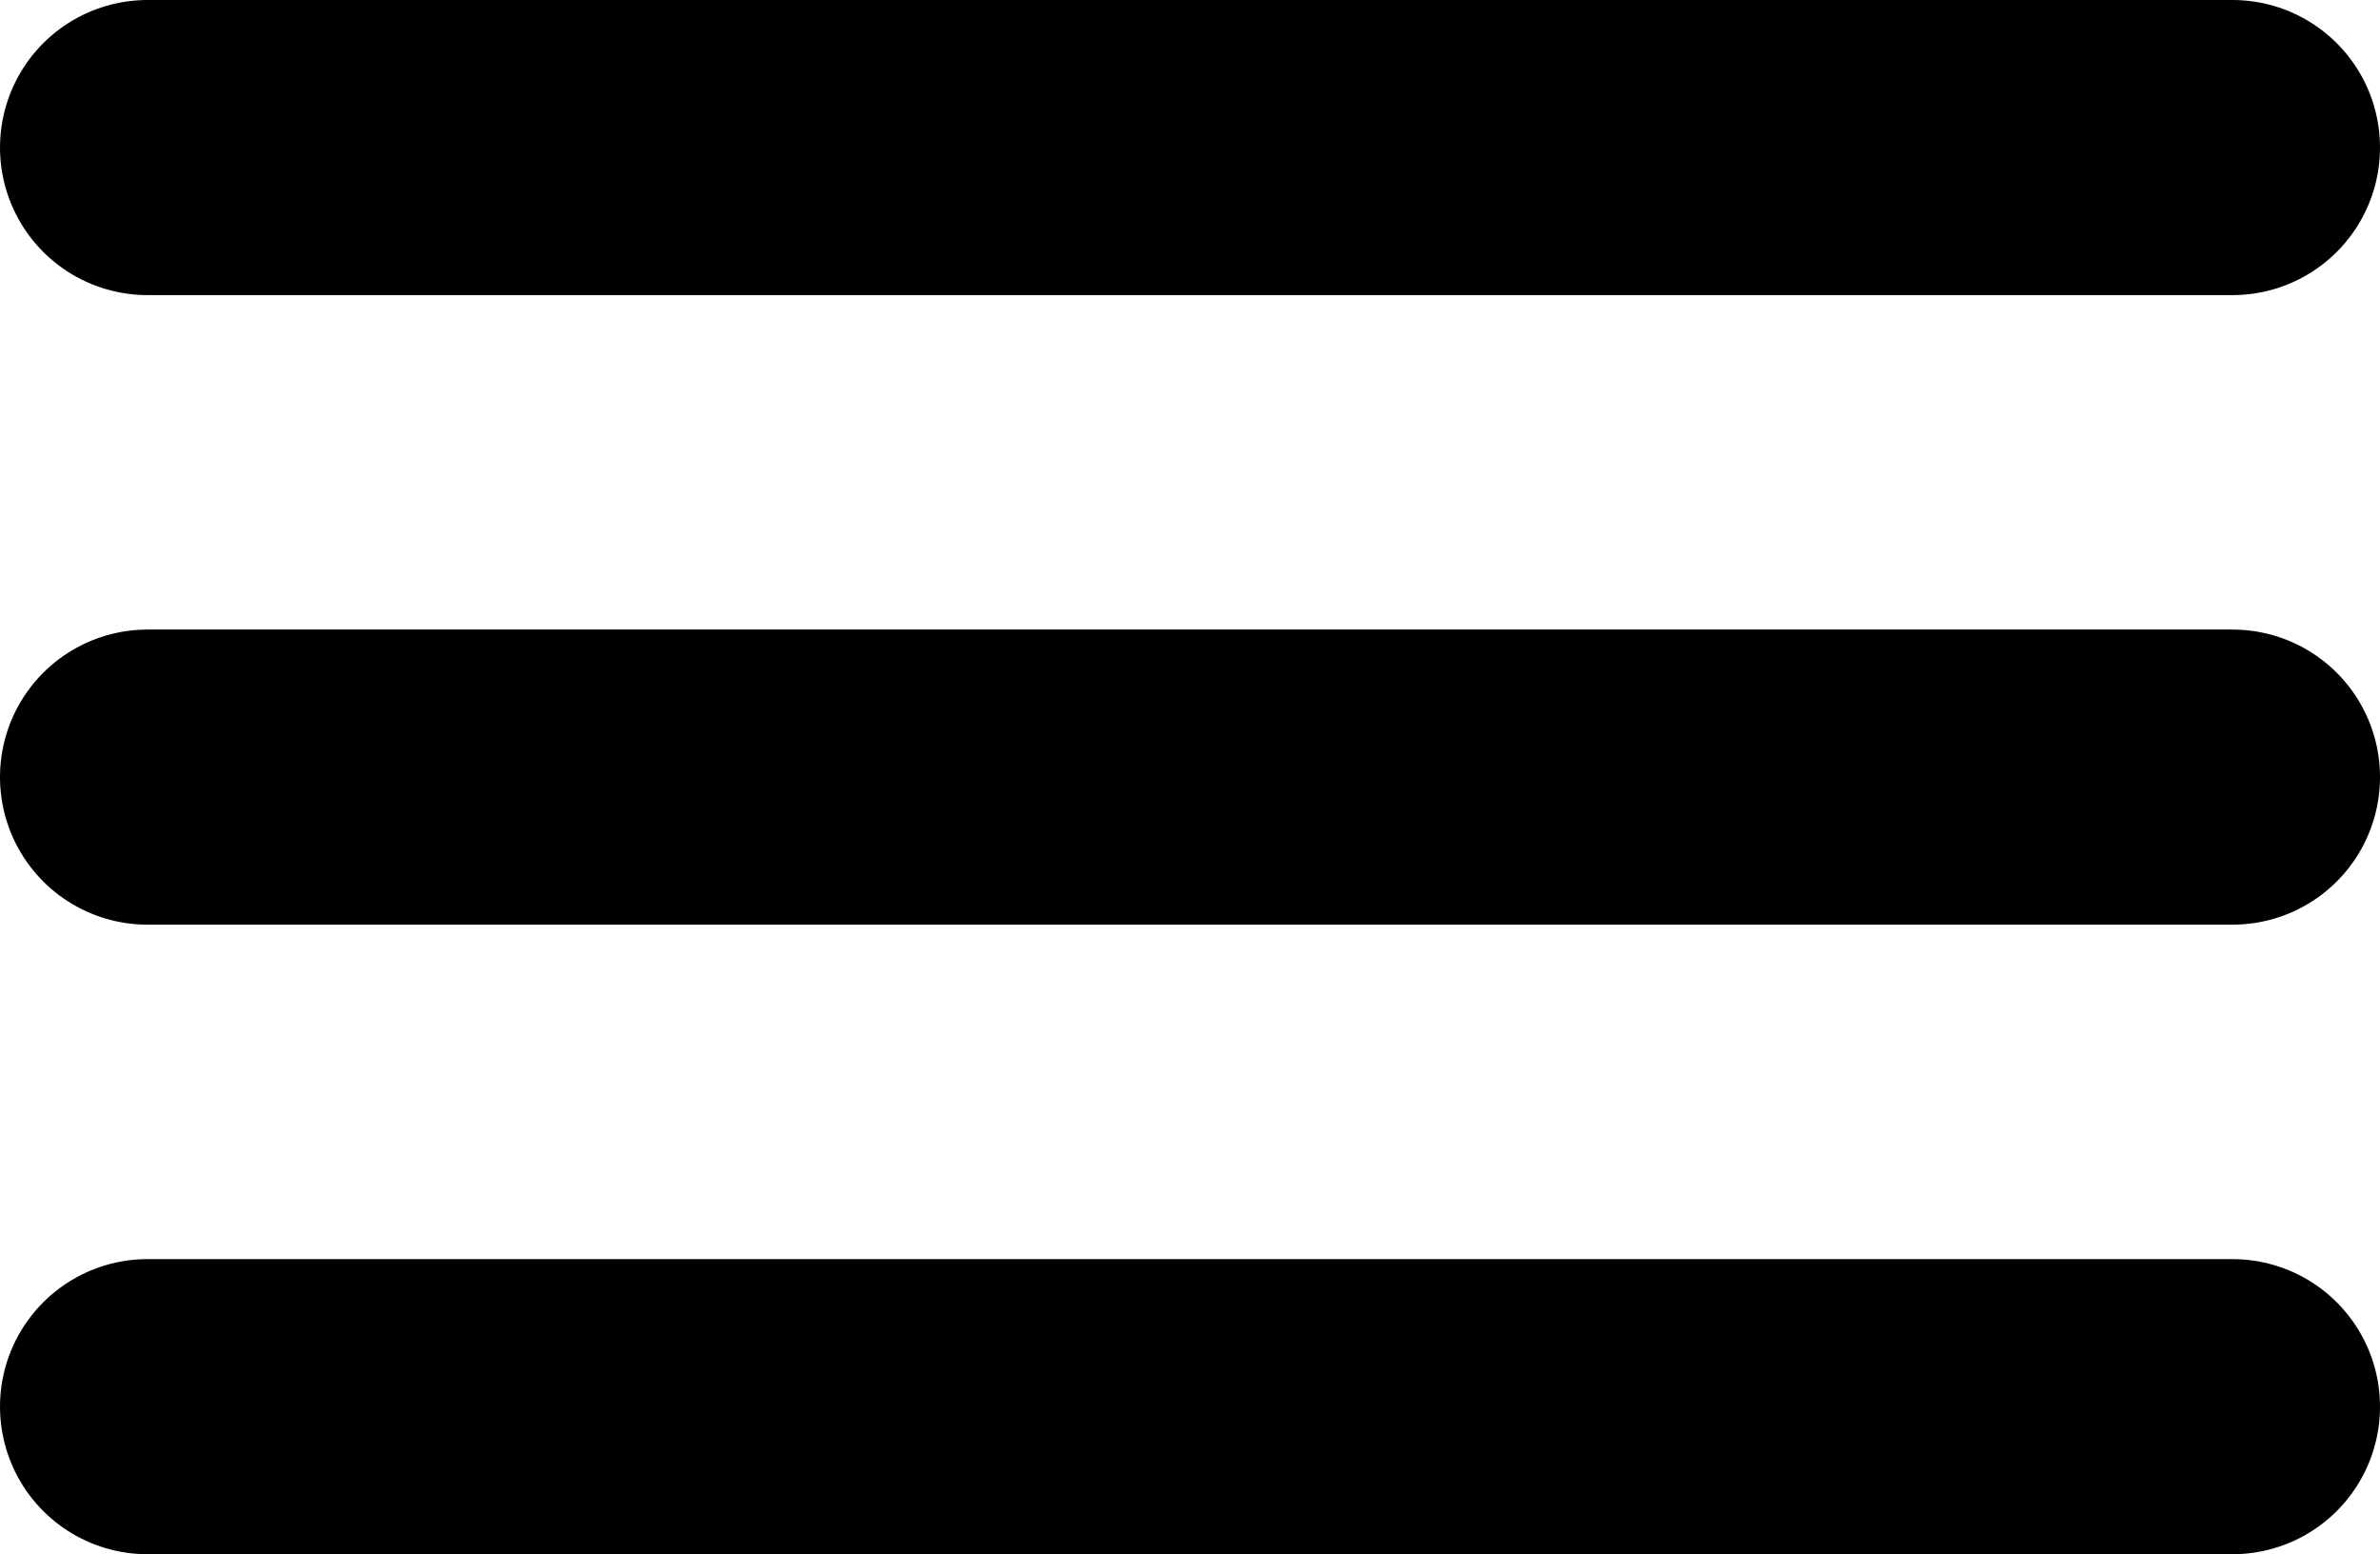<svg width="121" height="79" viewBox="0 0 121 79" fill="none" xmlns="http://www.w3.org/2000/svg">
<line x1="7.5" y1="7.5" x2="113.5" y2="7.5" stroke="black" stroke-width="15" stroke-linecap="round"/>
<line x1="7.5" y1="39.5" x2="113.5" y2="39.5" stroke="black" stroke-width="15" stroke-linecap="round"/>
<line x1="7.5" y1="71.5" x2="113.5" y2="71.5" stroke="black" stroke-width="15" stroke-linecap="round"/>
</svg>
